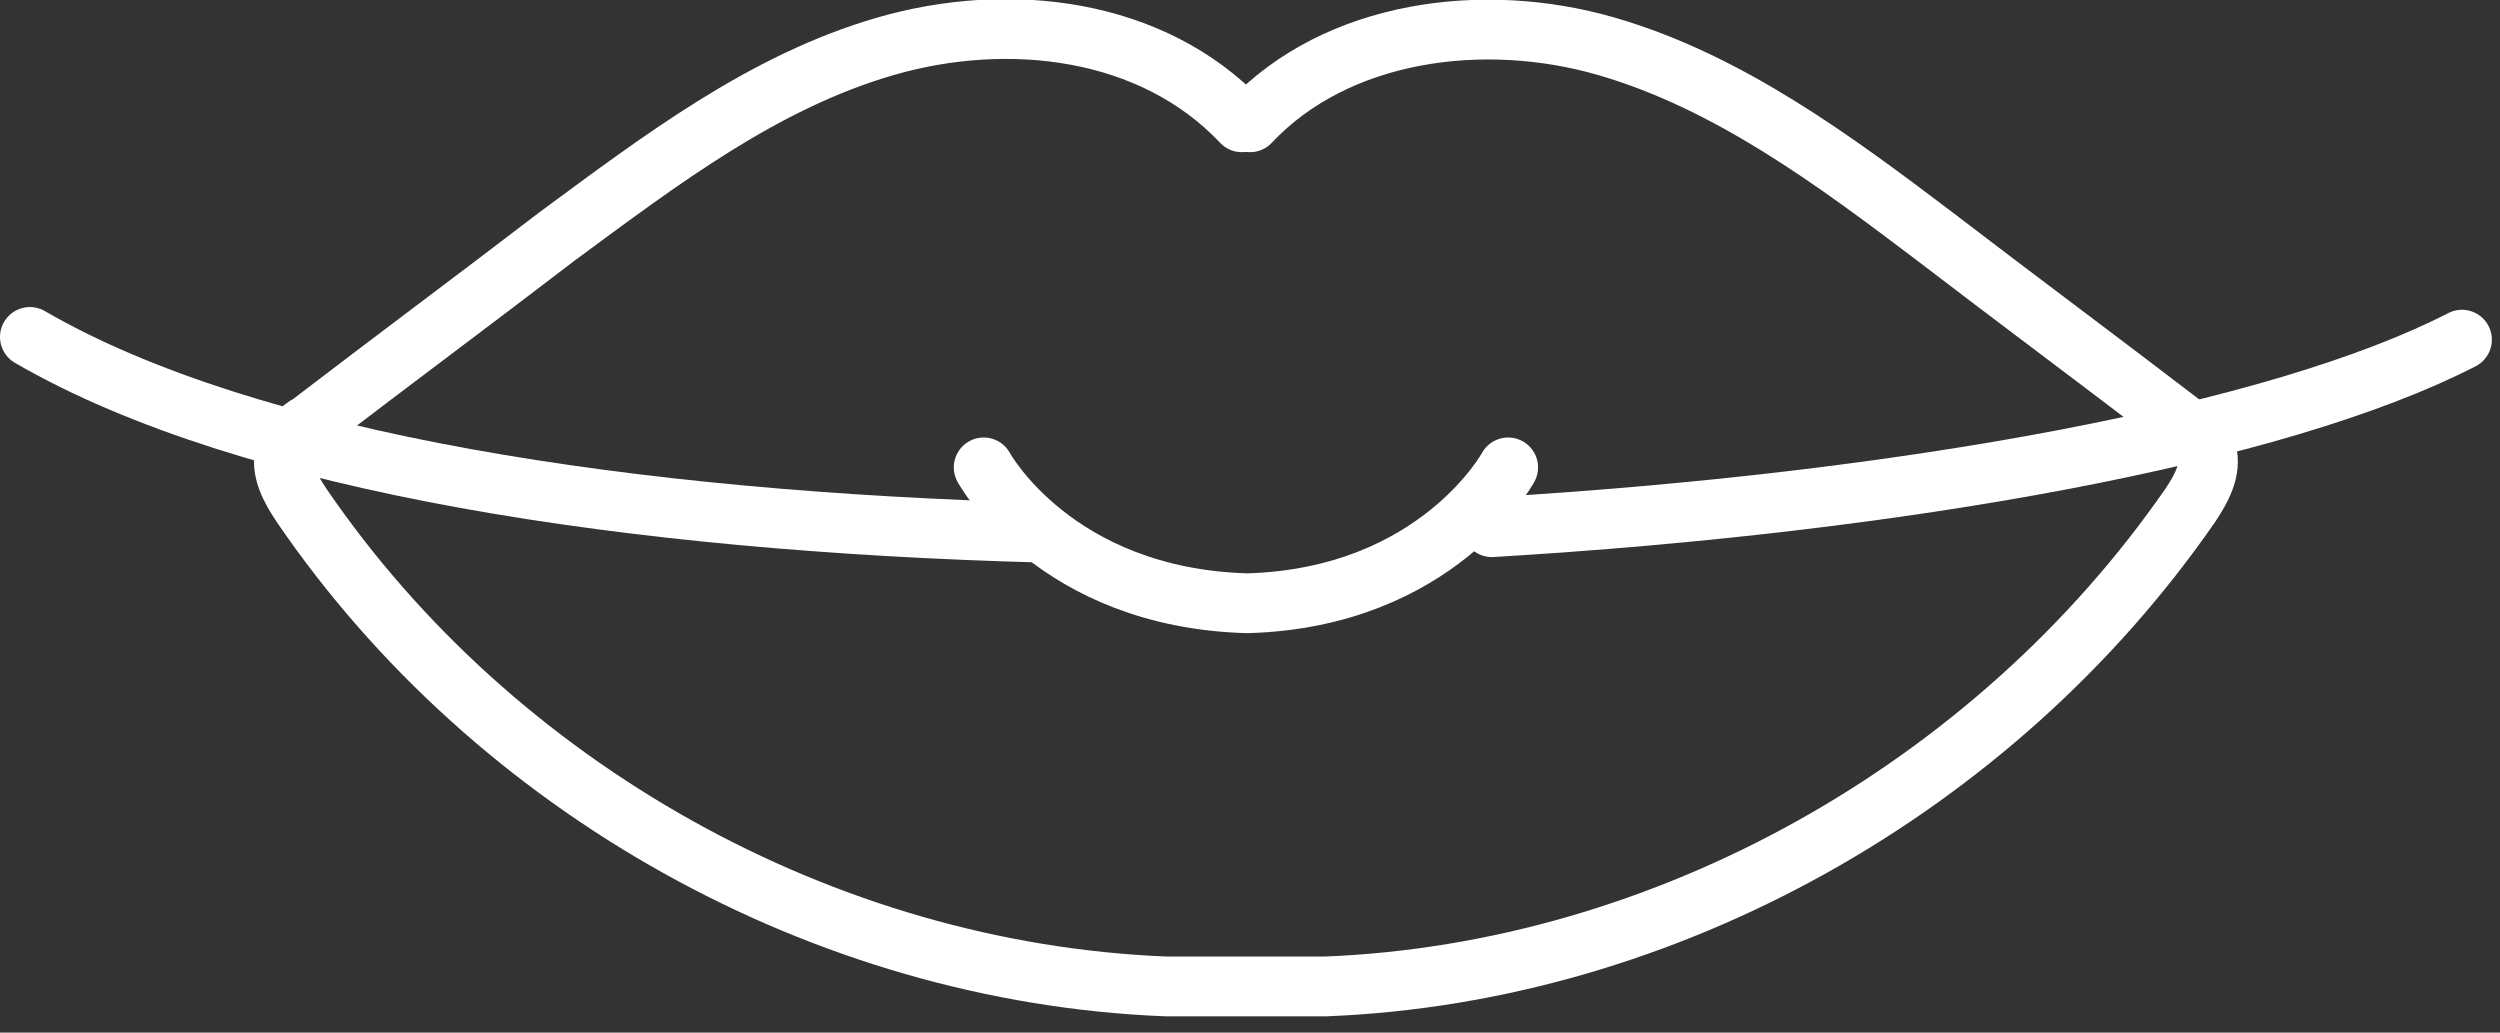 <?xml version="1.0" encoding="utf-8"?>
<!-- Generator: Adobe Illustrator 24.0.1, SVG Export Plug-In . SVG Version: 6.00 Build 0)  -->
<svg fill="white" version="1.1" id="Layer_1" xmlns="http://www.w3.org/2000/svg" xmlns:xlink="http://www.w3.org/1999/xlink" x="0px" y="0px"
	 viewBox="0 0 92 38" style="enable-background:new 0 0 92 38;" xml:space="preserve">
<rect x="0" y="0" width="92" height="38" fill="#333333" stroke="none"/>
<style type="text/css">
	.st0{fill:none;stroke:#ffffff;stroke-width:2.2;stroke-linecap:round;stroke-linejoin:round;}
</style>
<path id="Stroke-1" class="st0" d="M46,4.5c3.2-3.4,8.6-4.1,13.1-2.8c4.5,1.3,8.4,4.2,12.1,7c3,2.3,6.1,4.6,9.1,6.9
	c0.4,0.3,0.8,0.6,0.9,1c0.2,0.7-0.2,1.4-0.6,2C73.4,29,61.3,35.8,48.8,36.3h-5.9C30.3,35.8,18.2,29,11.1,18.6
	c-0.4-0.6-0.8-1.3-0.6-2c0.2-0.4,0.5-0.8,0.9-1c3-2.3,6.1-4.6,9.1-6.9c3.8-2.8,7.6-5.7,12.1-7c4.5-1.3,9.8-0.7,13.1,2.8"/>
<path id="Stroke-3" class="st0" d="M54.9,19.4c15.1-0.9,28.9-3.4,35.7-6.9"/>
<path id="Stroke-5" class="st0" d="M1.1,12.4c8.1,4.7,22.3,6.8,37.2,7.2"/>
<path id="Stroke-7" class="st0" d="M36.2,17.2c0,0,2.6,4.8,9.7,5c7-0.2,9.6-5,9.6-5"/>
</svg>
